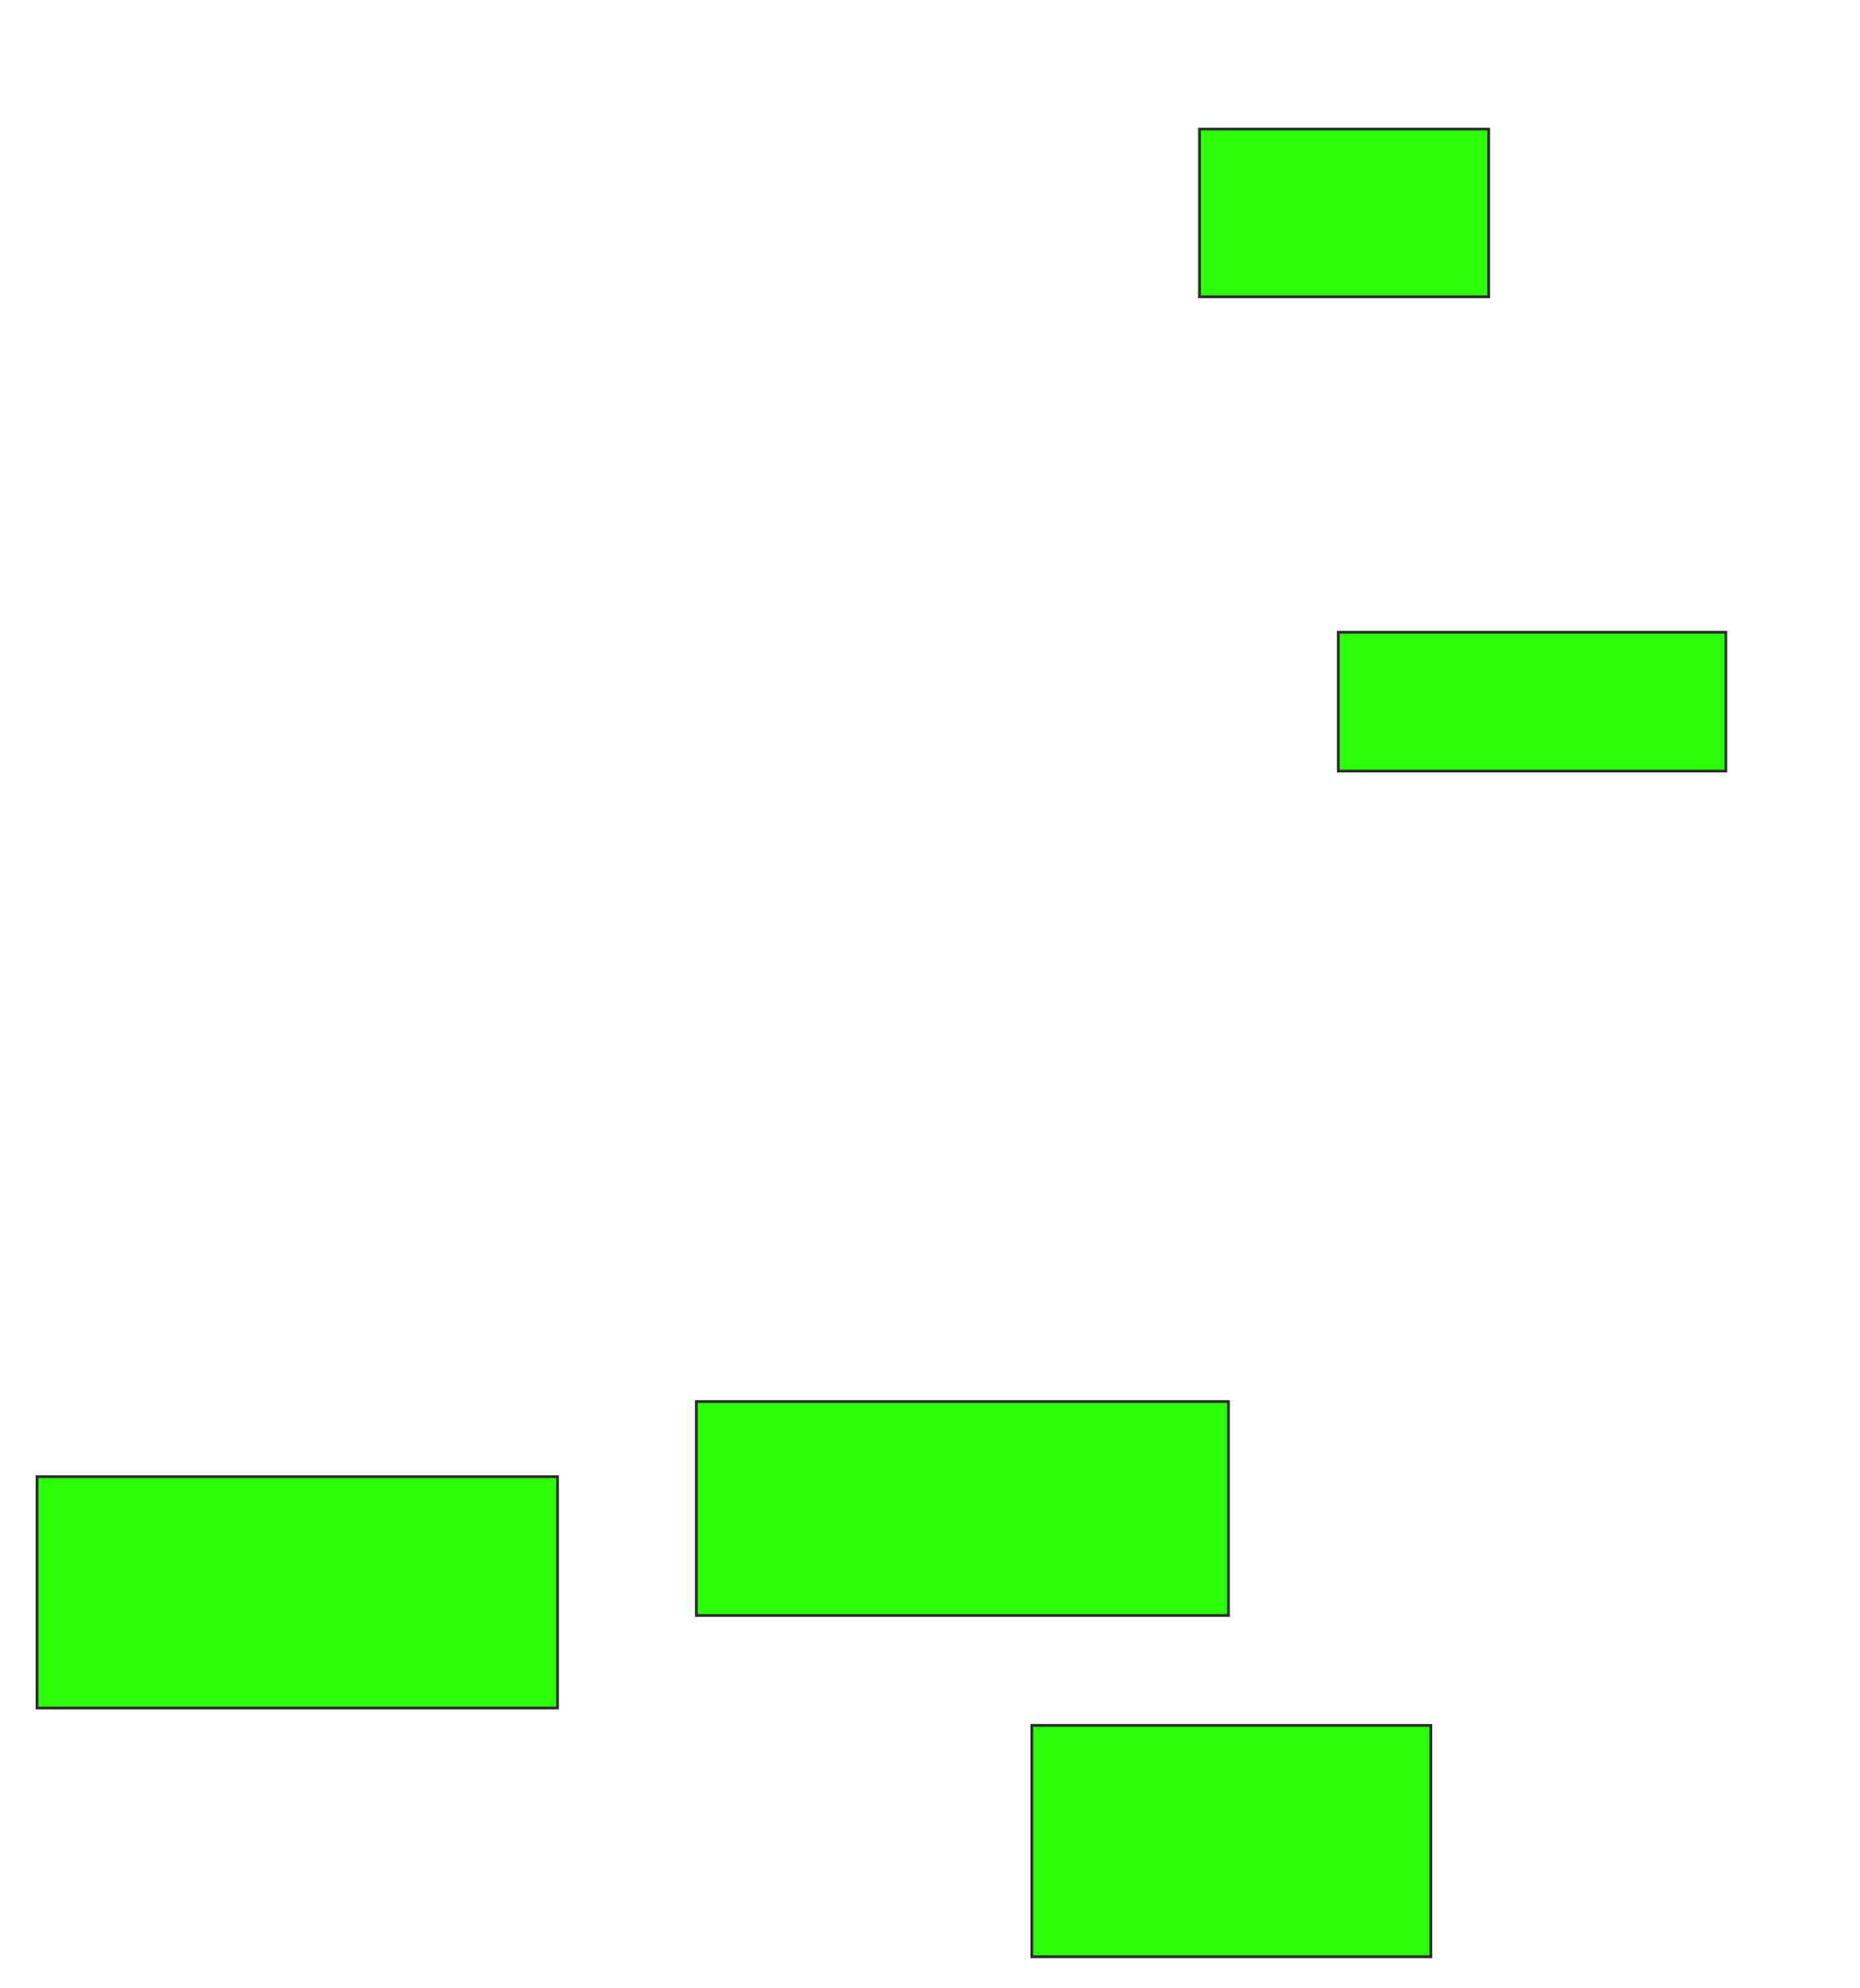 <svg height="716" width="670" xmlns="http://www.w3.org/2000/svg">
 <!-- Created with Image Occlusion Enhanced -->
 <g>
  <title>Labels</title>
 </g>
 <g>
  <title>Masks</title>
  <rect fill="#2bff0a" height="83.333" id="fb03ff2622da43229150438c06ac1648-oa-1" stroke="#2D2D2D" width="187.5" x="13.333" y="531.917"/>
  <rect fill="#2bff0a" height="77.083" id="fb03ff2622da43229150438c06ac1648-oa-2" stroke="#2D2D2D" width="191.667" x="250.833" y="504.833"/>
  <rect fill="#2bff0a" height="83.333" id="fb03ff2622da43229150438c06ac1648-oa-3" stroke="#2D2D2D" width="143.75" x="371.667" y="621.5"/>
  <rect fill="#2bff0a" height="50" id="fb03ff2622da43229150438c06ac1648-oa-4" stroke="#2D2D2D" width="139.583" x="482.083" y="227.75"/>
  <rect fill="#2bff0a" height="60.417" id="fb03ff2622da43229150438c06ac1648-oa-5" stroke="#2D2D2D" width="104.167" x="432.083" y="46.5"/>
 </g>
</svg>